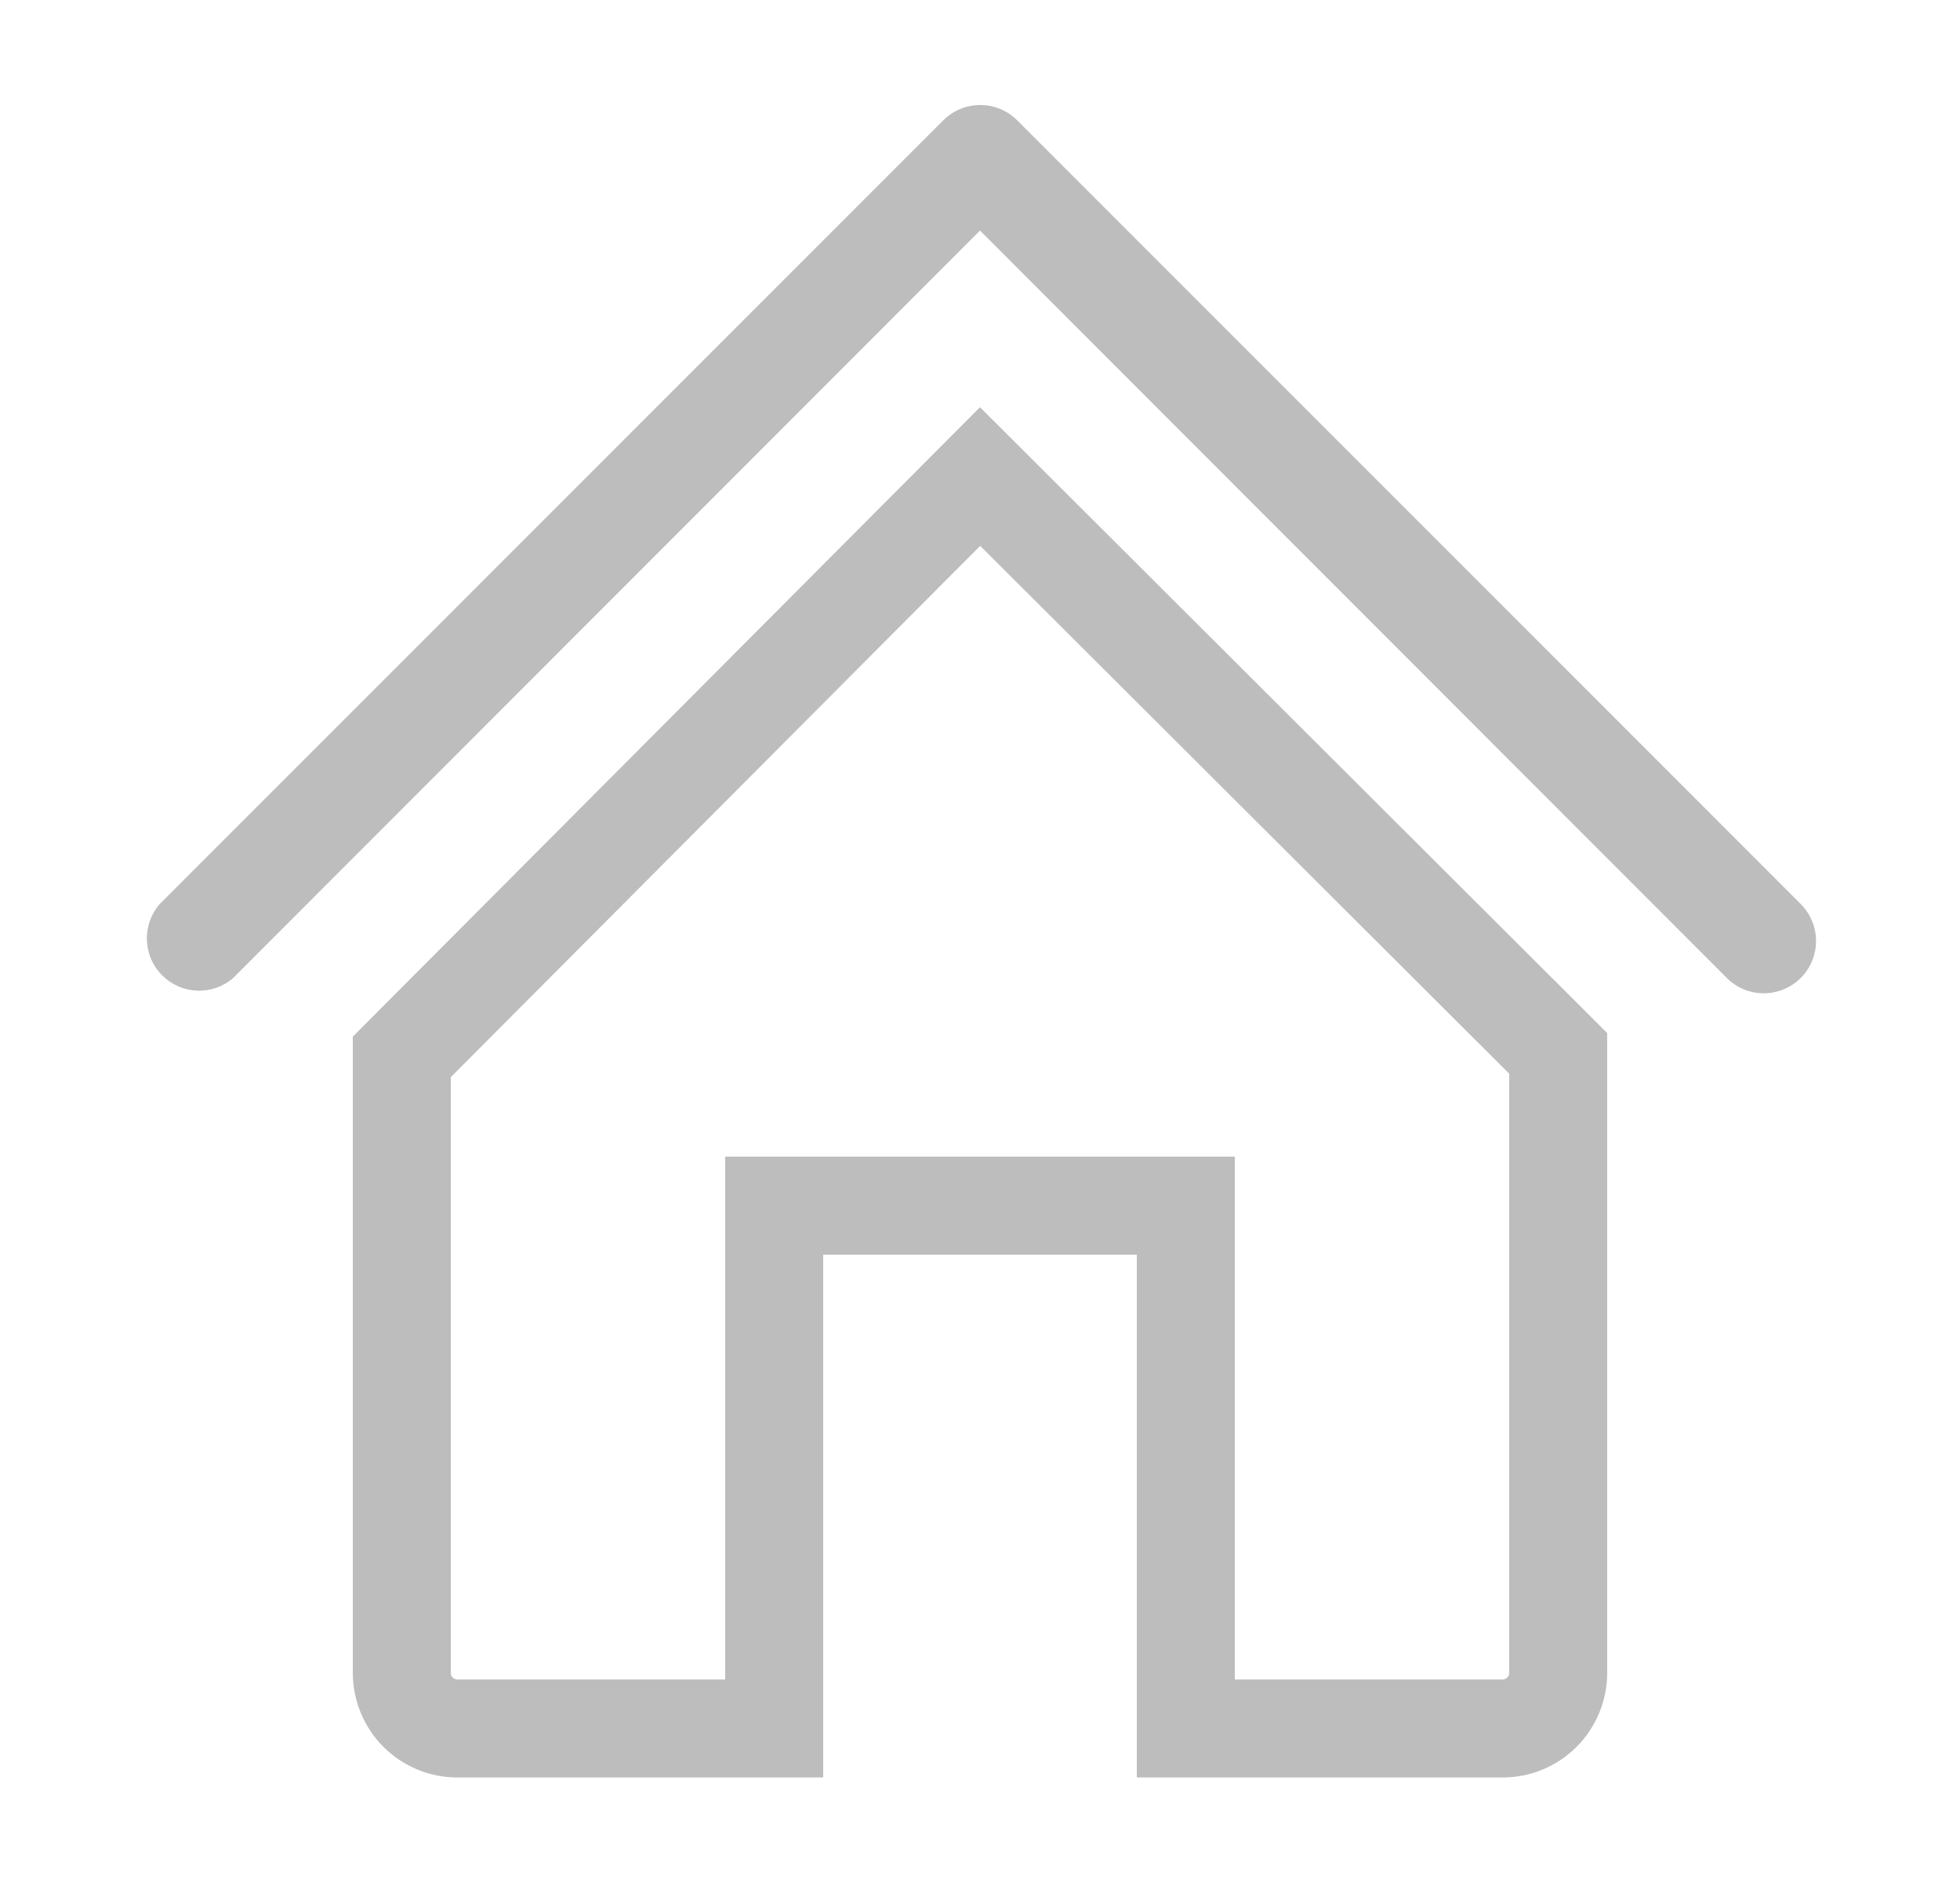 <svg width="25" height="24" viewBox="0 0 25 24" fill="none" xmlns="http://www.w3.org/2000/svg">
<path d="M22.5 12.667C22.412 12.667 22.325 12.65 22.244 12.617C22.163 12.584 22.089 12.535 22.027 12.473L12.5 2.94L2.973 12.473C2.846 12.583 2.682 12.64 2.514 12.633C2.346 12.627 2.187 12.557 2.068 12.438C1.95 12.32 1.88 12.161 1.874 11.993C1.867 11.825 1.924 11.661 2.033 11.533L12.033 1.533C12.158 1.409 12.327 1.339 12.503 1.339C12.68 1.339 12.848 1.409 12.973 1.533L22.973 11.533C23.065 11.627 23.127 11.745 23.152 11.874C23.177 12.003 23.163 12.136 23.112 12.257C23.062 12.378 22.977 12.481 22.868 12.554C22.759 12.627 22.631 12.666 22.5 12.667V12.667Z" fill="#BDBDBD"/>
<path d="M10.5 15.375H9.875V16V22.042H5.833C5.645 22.042 5.465 21.967 5.332 21.834C5.2 21.701 5.125 21.521 5.125 21.333V13.478L12.501 6.077L19.875 13.433V21.333C19.875 21.521 19.8 21.701 19.668 21.834C19.535 21.967 19.355 22.042 19.167 22.042H15.125V16V15.375H14.5H10.5Z" stroke="#BDBDBD" stroke-width="1.25"/>
</svg>

